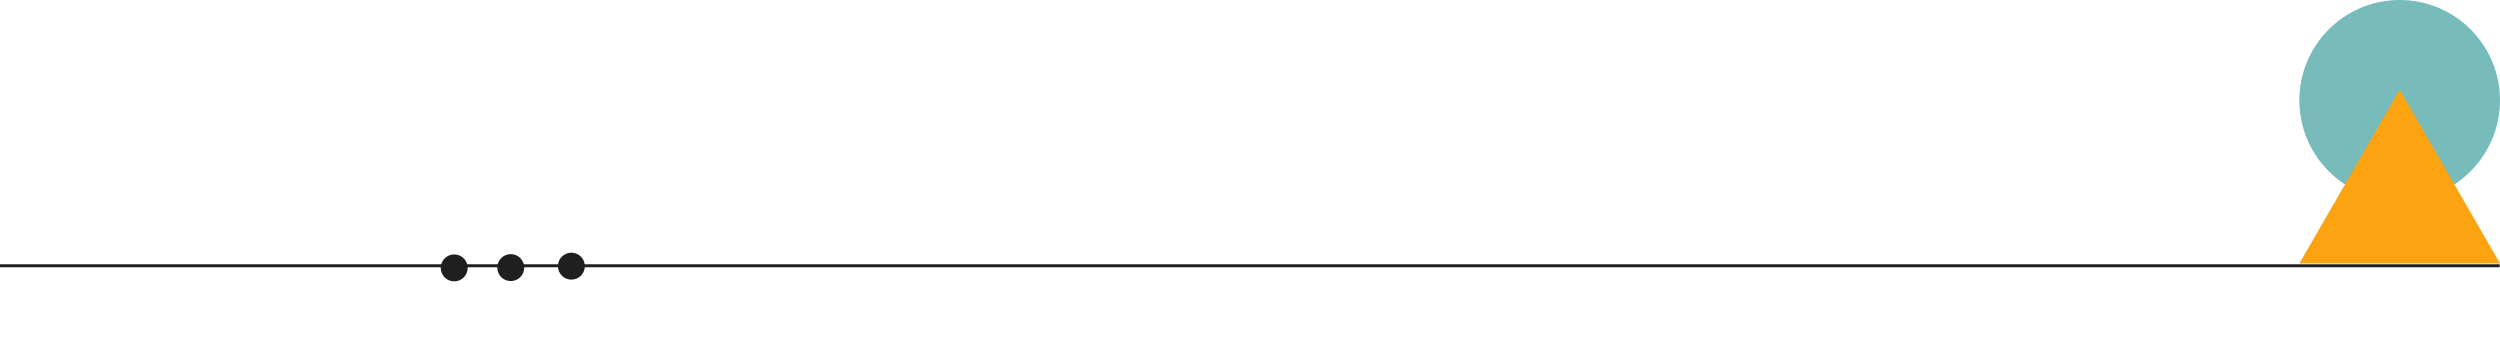 <?xml version="1.0" encoding="utf-8"?>
<svg viewBox="-584.589 69.749 1669.742 233.901" xmlns="http://www.w3.org/2000/svg">
  <line class="a" x1="1669.5" transform="matrix(1, 0, 0, 1, -584.589, 247.256)" style="fill: none; stroke: rgb(31, 31, 31); stroke-width: 2px;"/>
  <circle class="a" cx="1018.146" cy="136.749" r="67" style="fill: rgb(119, 187, 187);"/>
  <path class="a" d="M 1001.424 158.626 L 1068.424 274.626 L 934.424 274.626 Z" style="fill: rgb(252, 163, 17);" transform="matrix(-0.5, -0.866, 0.866, -0.5, 1314.532, 1192.198)"/>
  <circle class="a" cx="9" cy="9" r="9" transform="matrix(0, 1, -1, 0, -272.22, 239.674)" style="fill: rgb(31, 31, 31);"/>
  <circle class="a" cx="9" cy="9" r="9" transform="matrix(0, 1, -1, 0, -234.459, 239.484)" style="fill: rgb(31, 31, 31);"/>
  <circle class="a" cx="9" cy="9" r="9" transform="matrix(0, 1, -1, 0, -193.965, 238.513)" style="fill: rgb(31, 31, 31);"/>
</svg>